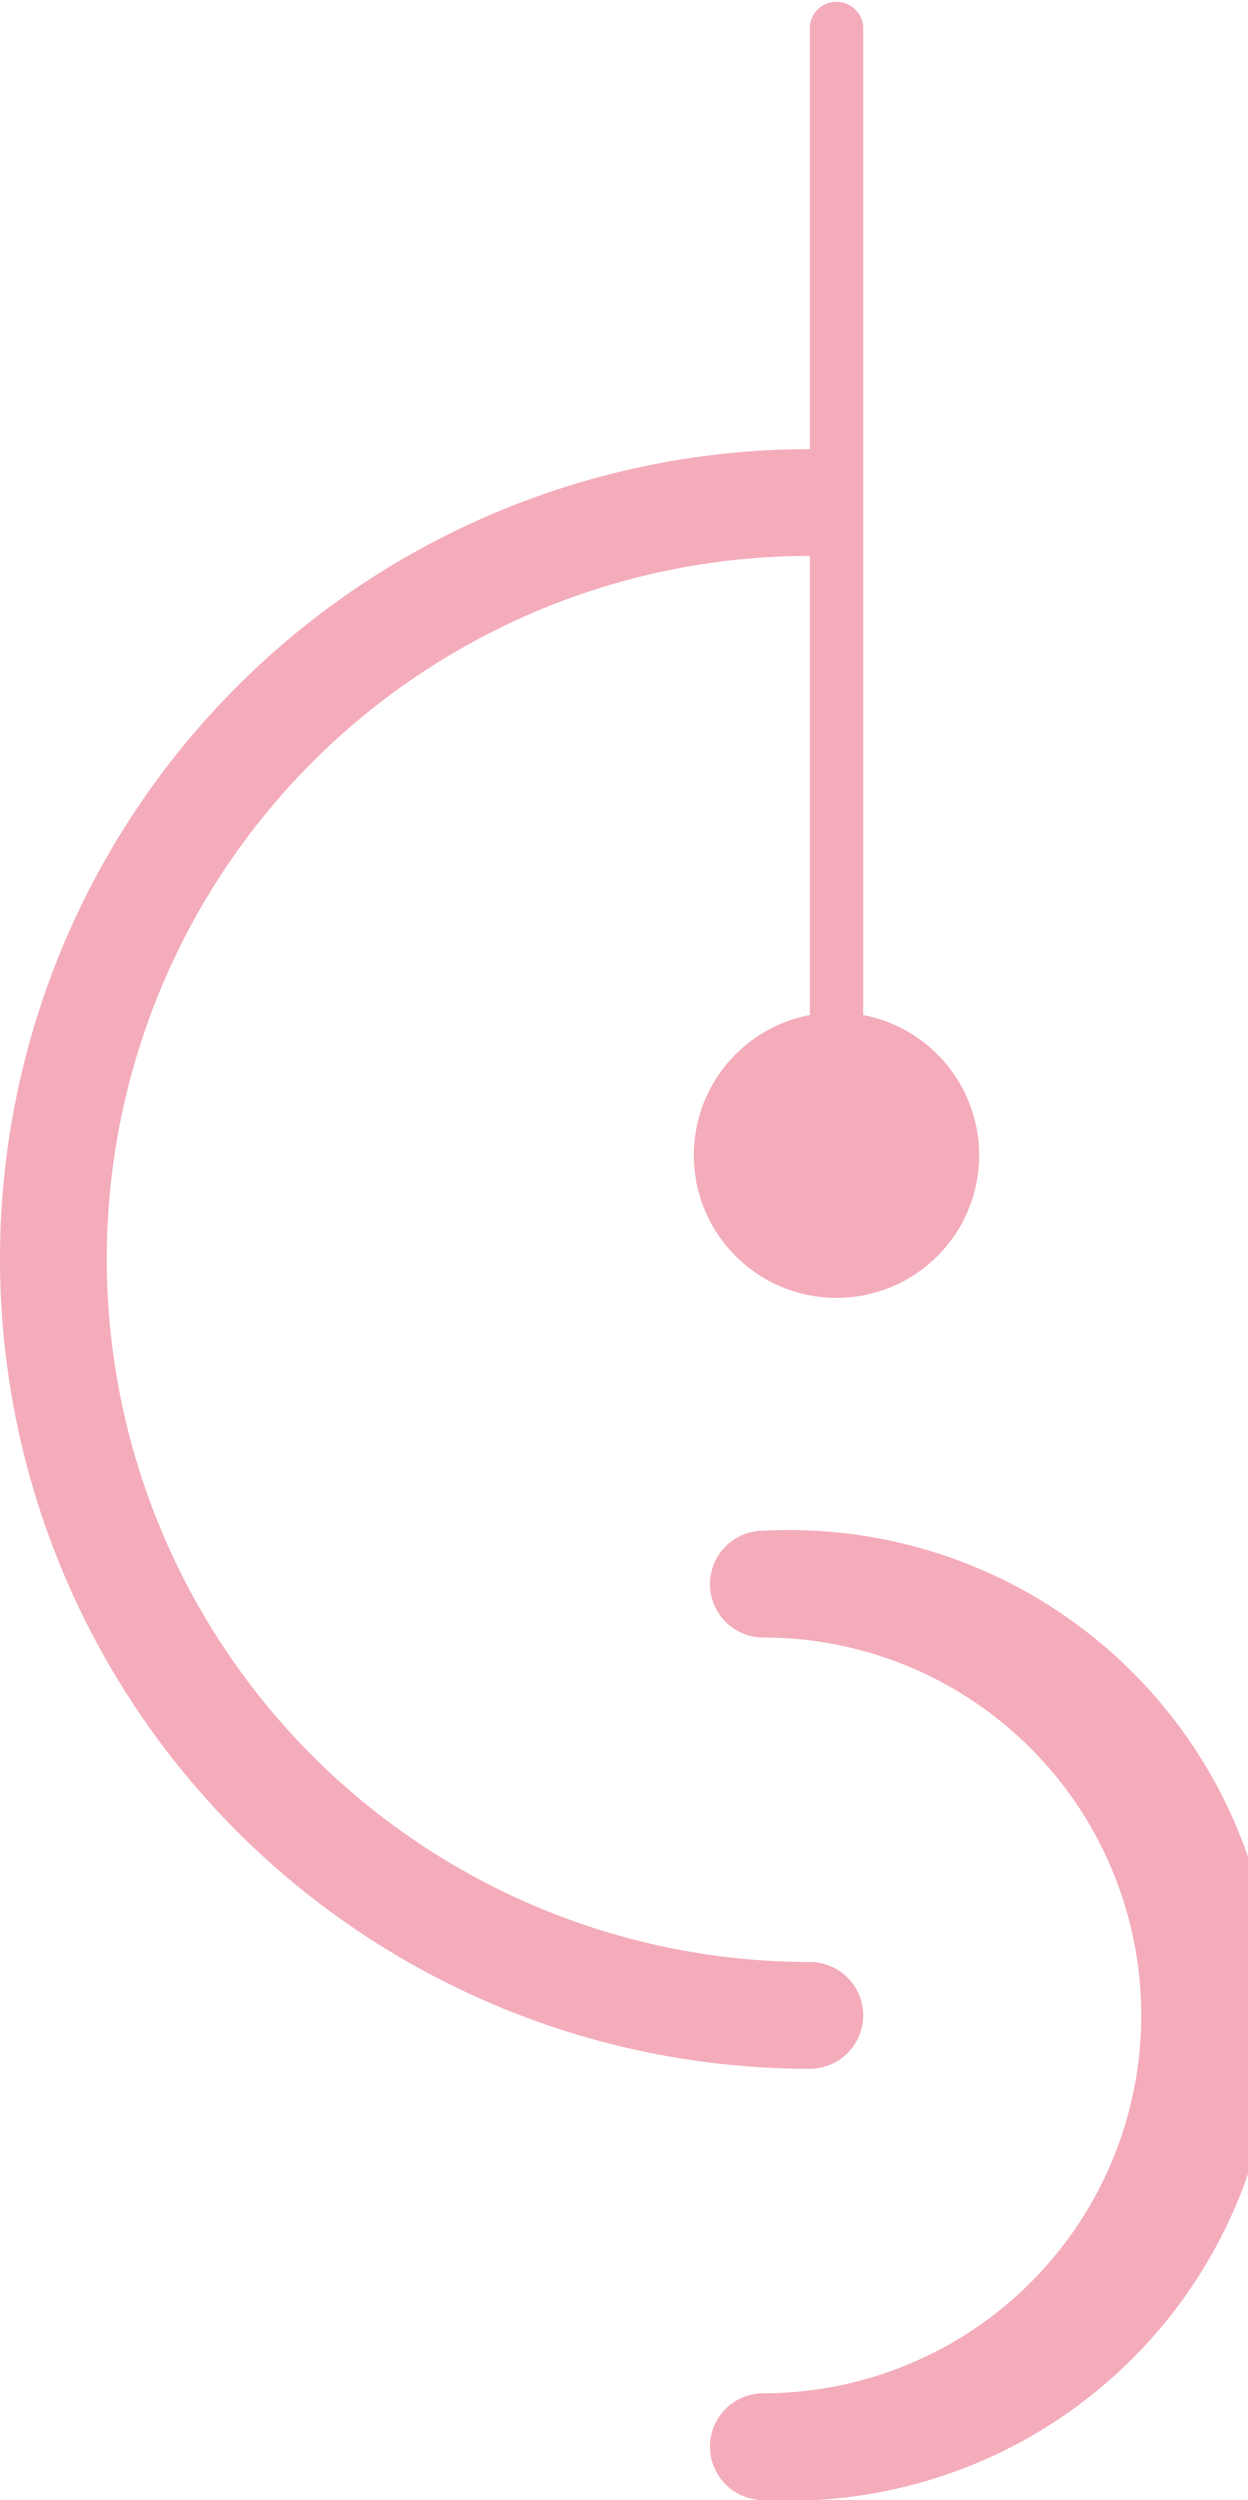 <svg xmlns="http://www.w3.org/2000/svg" viewBox="0 0 90 180.29"><defs><style>.cls-1{fill:#f4acbb;}</style></defs><title>Recurso 9</title><g id="Capa_2" data-name="Capa 2"><g id="Capa_1-2" data-name="Capa 1"><path class="cls-1" d="M62.25,145.34a3.85,3.85,0,0,0-3.85-3.85,50.7,50.7,0,0,1,0-101.4V73.2a10.29,10.29,0,1,0,3.85,0V1.92a1.93,1.93,0,0,0-3.85,0V32.39a58.4,58.4,0,0,0,0,116.8A3.86,3.86,0,0,0,62.25,145.34Z"/><path class="cls-1" d="M55.05,110.39a3.85,3.85,0,1,0,0,7.7,27.25,27.25,0,0,1,0,54.5,3.85,3.85,0,0,0,0,7.7,35,35,0,1,0,0-69.9Z"/></g></g></svg>